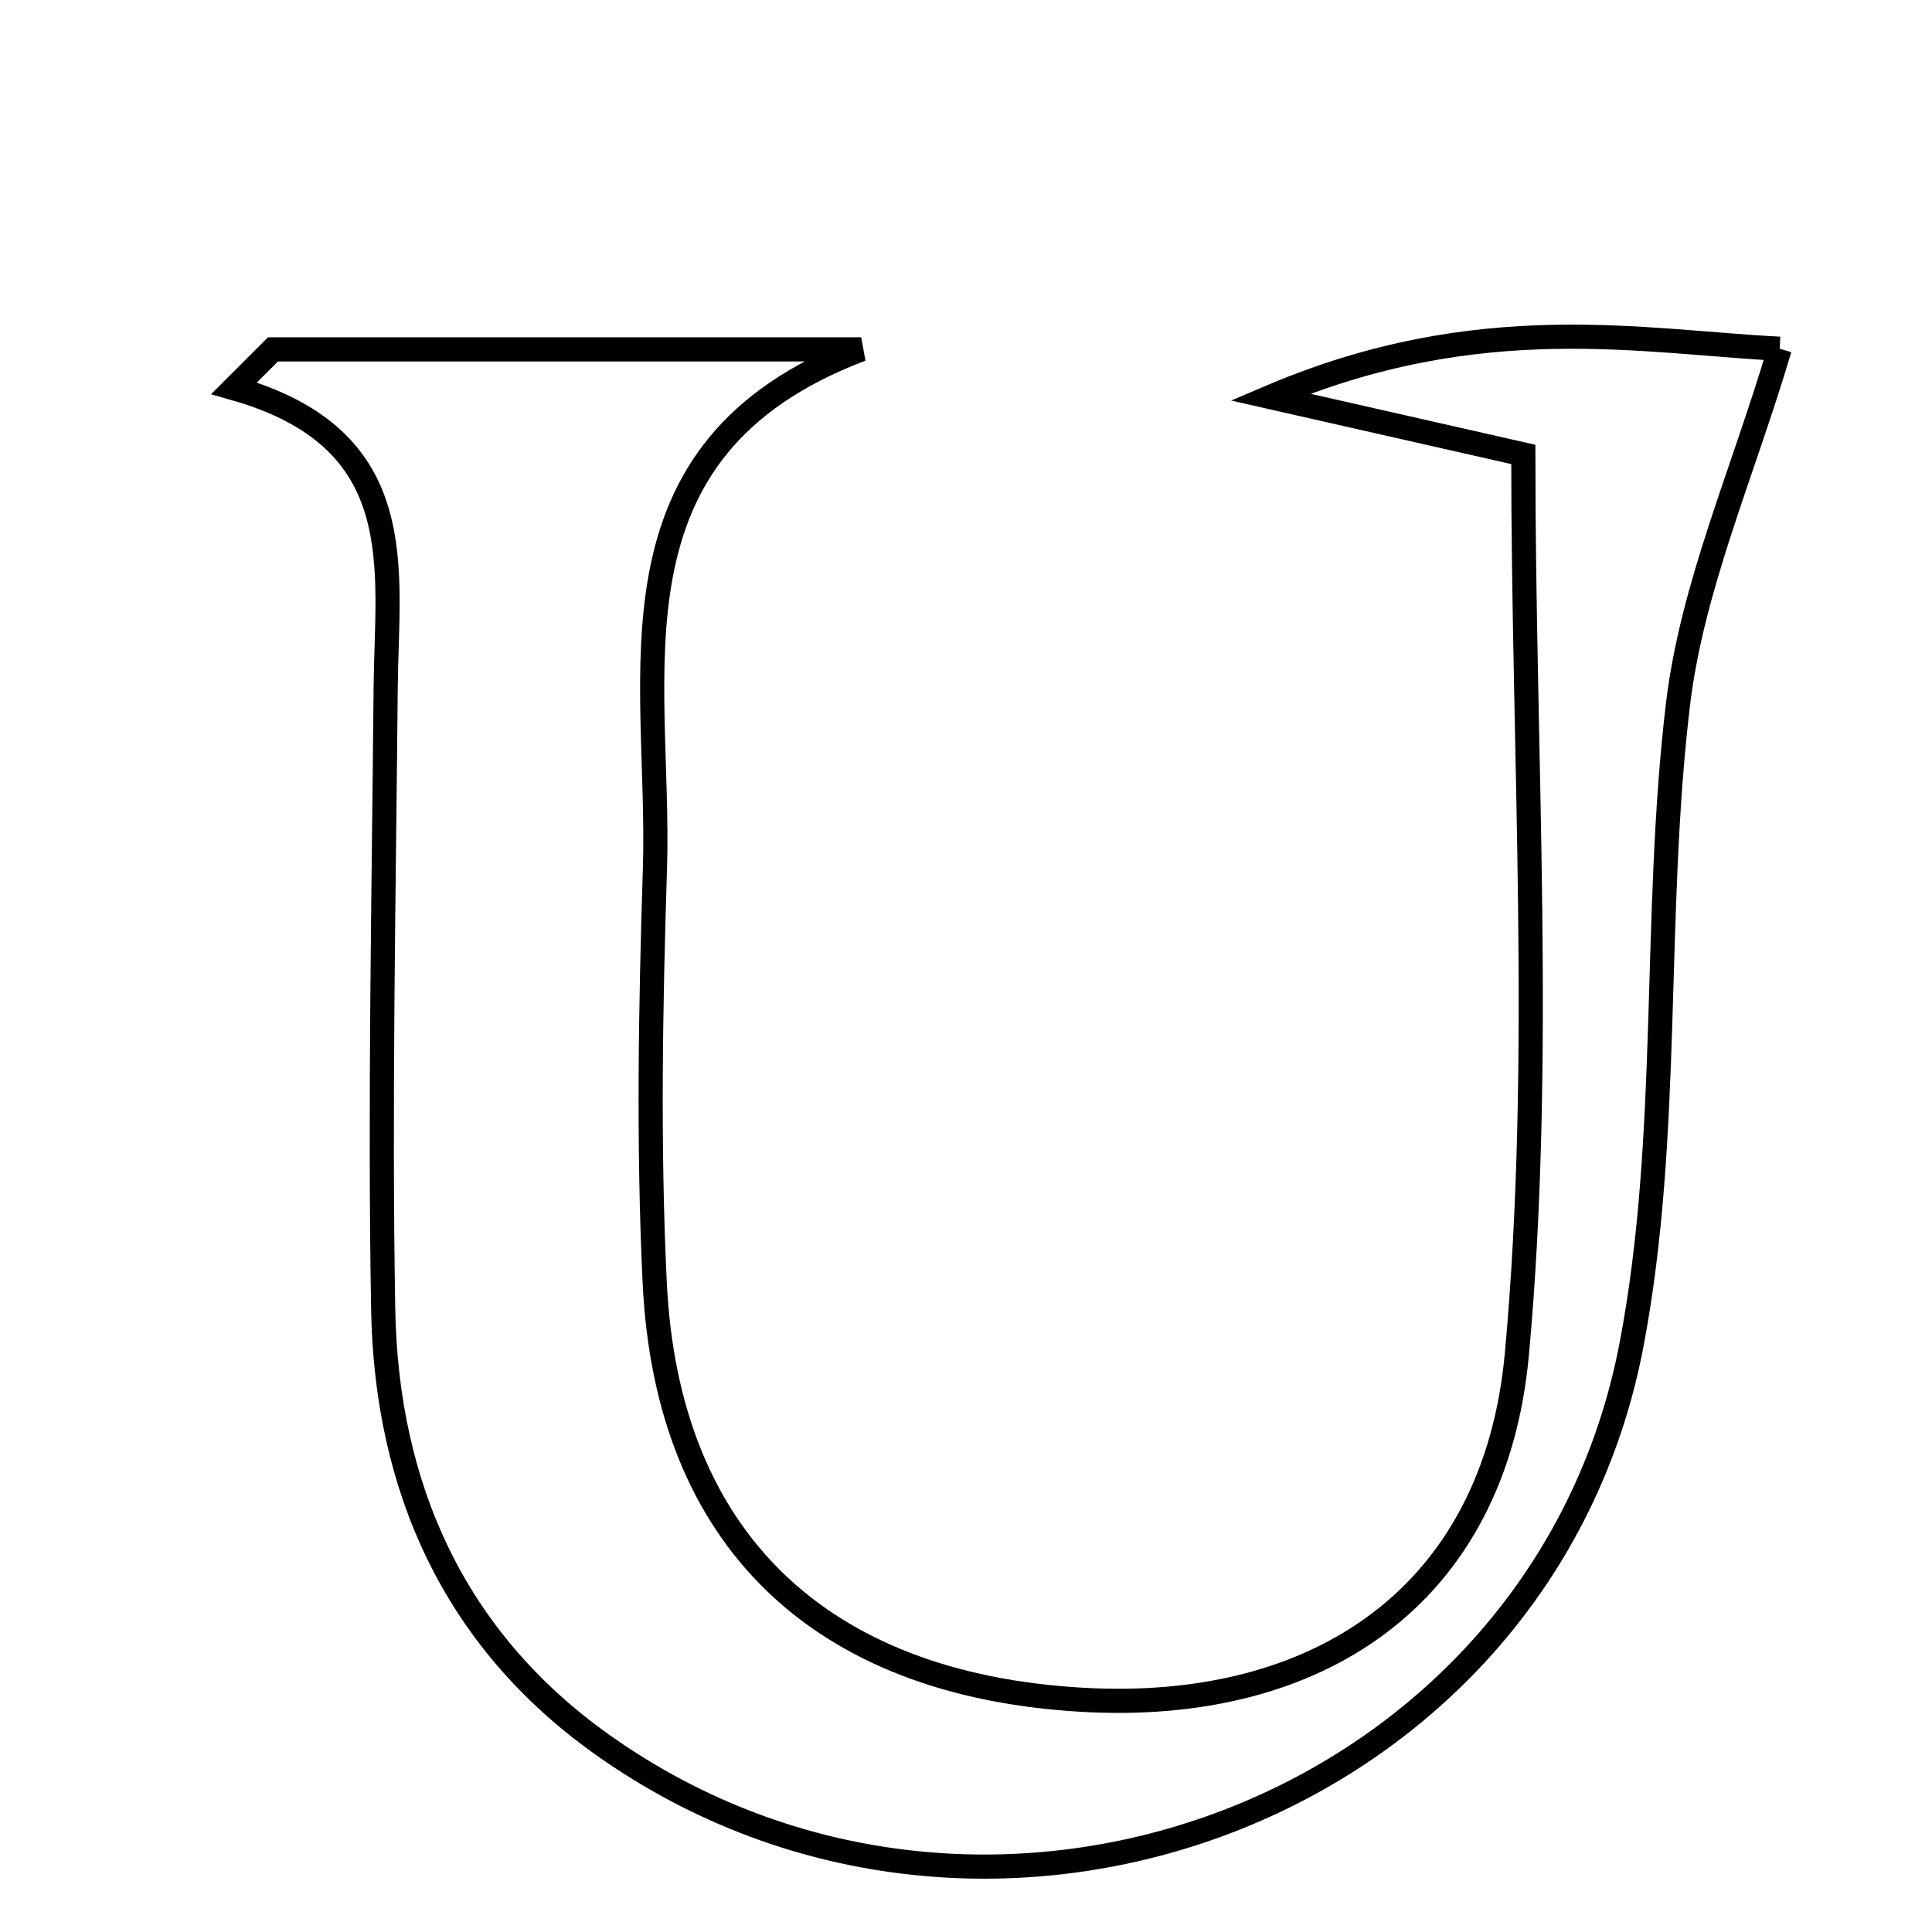 <svg xmlns="http://www.w3.org/2000/svg" viewBox="0.0 0.0 24.0 24.0" height="200px" width="200px"><path fill="none" stroke="black" stroke-width=".3" stroke-opacity="1.0"  filling="0" d="M22.108 4.332 C21.648 5.885 21.02 7.288 20.845 8.745 C20.529 11.384 20.762 14.108 20.268 16.702 C19.17 22.466 12.265 25.072 7.481 21.672 C5.639 20.363 4.798 18.474 4.76 16.26 C4.716 13.687 4.768 11.113 4.791 8.539 C4.805 7.049 5.123 5.452 2.908 4.823 C3.069 4.662 3.23 4.501 3.391 4.34 C5.826 4.34 8.262 4.34 10.698 4.34 C7.413 5.584 8.211 8.376 8.136 10.786 C8.082 12.5 8.051 14.221 8.133 15.932 C8.285 19.118 10.182 20.927 13.439 21.115 C16.369 21.285 18.57 19.829 18.844 16.813 C19.177 13.154 18.923 9.441 18.923 5.645 C17.986 5.433 17.199 5.254 15.779 4.932 C18.381 3.823 20.42 4.249 22.108 4.332"></path></svg>